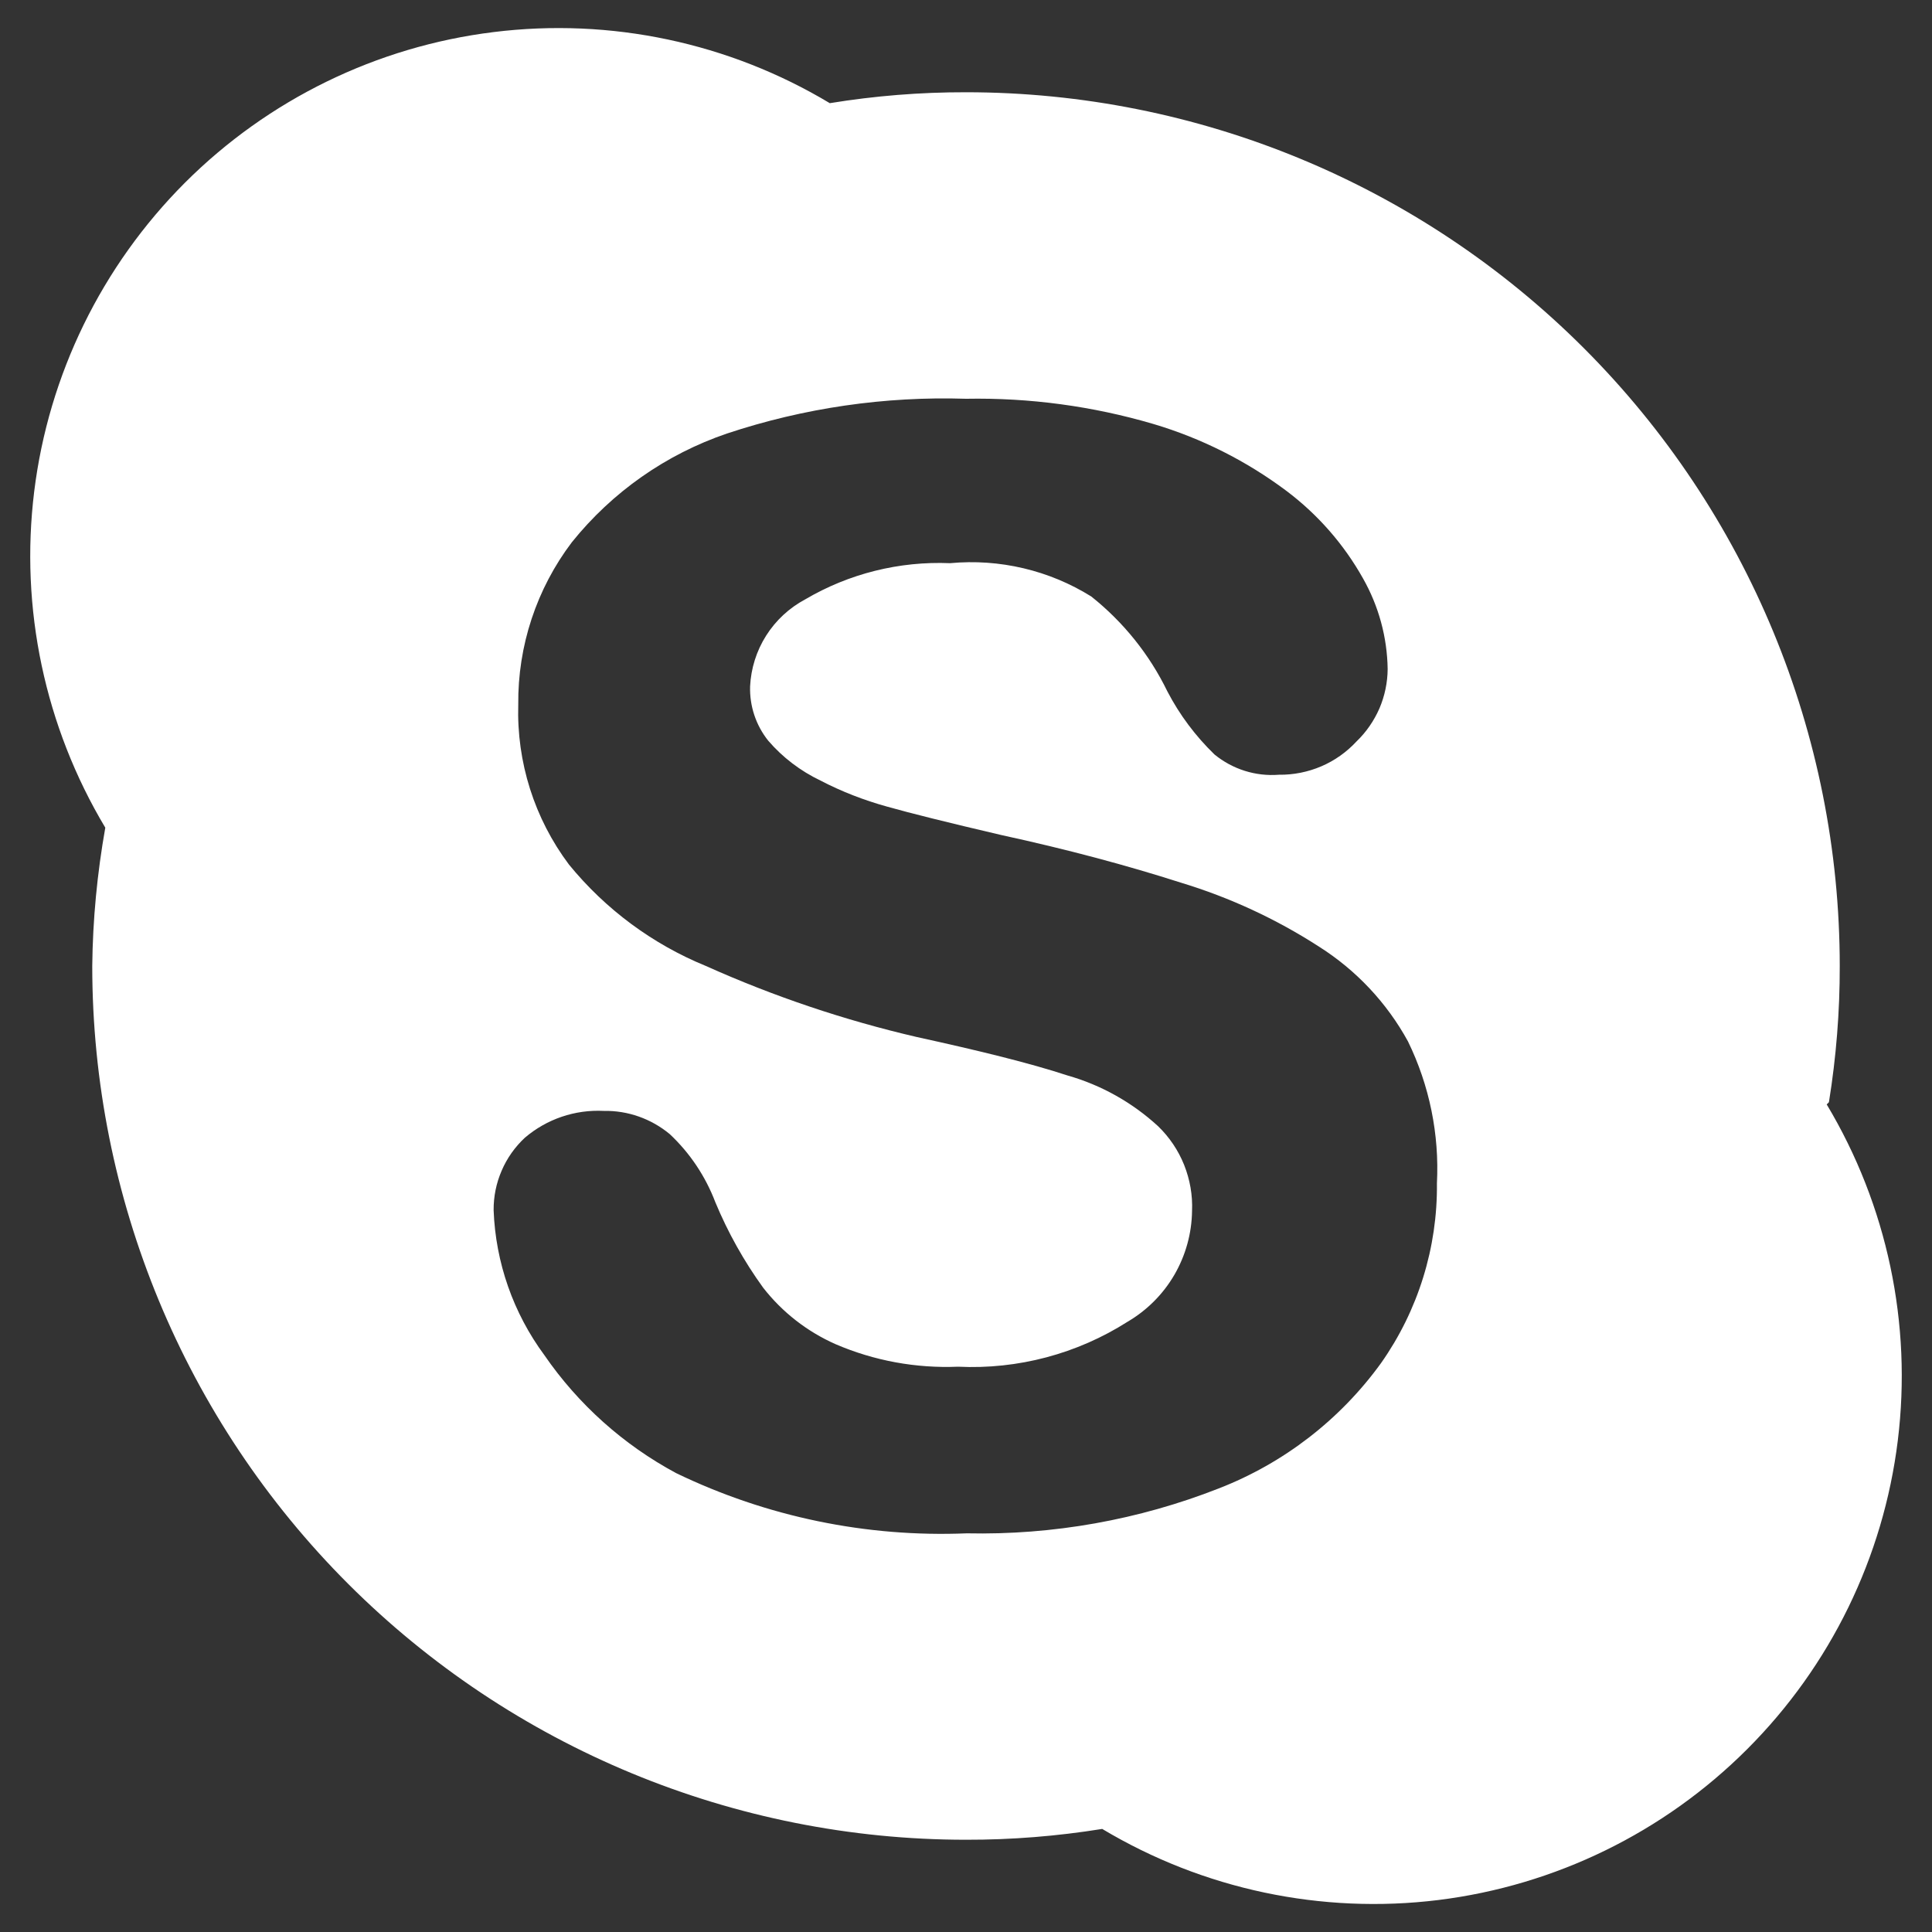 <svg width="20" height="20" viewBox="0 0 20 20" fill="none" xmlns="http://www.w3.org/2000/svg">
<rect x="0" y="0" width="20" height="20" fill="#333333" stroke="none"/>
<path d="M18.933 11.41C19.008 10.944 19.046 10.472 19.045 10C19.045 7.601 18.092 5.301 16.396 3.604C14.7 1.908 12.399 0.955 10 0.955C9.528 0.954 9.056 0.992 8.59 1.068C7.545 0.441 6.32 0.182 5.11 0.332C3.901 0.481 2.776 1.03 1.914 1.892C1.053 2.754 0.503 3.878 0.354 5.088C0.205 6.297 0.464 7.522 1.09 8.568C1.006 9.041 0.96 9.52 0.955 10C0.955 12.399 1.908 14.7 3.604 16.396C5.301 18.092 7.601 19.045 10 19.045C10.472 19.046 10.944 19.008 11.41 18.933C12.456 19.559 13.68 19.818 14.89 19.669C16.099 19.519 17.224 18.97 18.086 18.108C18.948 17.247 19.497 16.122 19.646 14.912C19.795 13.703 19.536 12.478 18.91 11.433L18.933 11.41ZM14.297 14.11C13.874 14.695 13.291 15.146 12.617 15.408C11.787 15.734 10.9 15.892 10.008 15.873C8.969 15.916 7.936 15.702 7 15.25C6.454 14.957 5.986 14.538 5.635 14.028C5.313 13.592 5.13 13.069 5.11 12.528C5.109 12.387 5.137 12.248 5.193 12.119C5.248 11.99 5.33 11.874 5.433 11.778C5.66 11.584 5.952 11.485 6.25 11.5C6.499 11.495 6.741 11.581 6.933 11.74C7.142 11.936 7.303 12.177 7.405 12.445C7.535 12.758 7.701 13.055 7.9 13.33C8.098 13.584 8.356 13.785 8.65 13.915C9.05 14.087 9.483 14.166 9.918 14.148C10.537 14.178 11.15 14.015 11.672 13.683C11.873 13.565 12.04 13.398 12.157 13.197C12.274 12.995 12.337 12.768 12.34 12.535C12.347 12.372 12.318 12.21 12.258 12.059C12.197 11.907 12.105 11.771 11.988 11.658C11.72 11.412 11.399 11.232 11.05 11.133C10.66 11.005 10.143 10.878 9.49 10.735C8.741 10.561 8.01 10.315 7.308 10C6.755 9.774 6.268 9.413 5.89 8.95C5.532 8.473 5.347 7.889 5.365 7.293C5.359 6.687 5.554 6.096 5.92 5.613C6.338 5.093 6.894 4.703 7.525 4.488C8.322 4.223 9.16 4.101 10 4.128C10.657 4.116 11.312 4.204 11.943 4.39C12.437 4.537 12.902 4.771 13.315 5.08C13.64 5.324 13.911 5.633 14.11 5.988C14.272 6.274 14.36 6.596 14.365 6.925C14.364 7.065 14.335 7.204 14.28 7.333C14.224 7.461 14.144 7.578 14.043 7.675C13.94 7.786 13.816 7.874 13.678 7.933C13.54 7.992 13.39 8.022 13.24 8.02C12.999 8.039 12.76 7.964 12.572 7.81C12.376 7.62 12.211 7.4 12.085 7.158C11.899 6.775 11.63 6.44 11.297 6.175C10.861 5.903 10.347 5.782 9.835 5.83C9.309 5.808 8.788 5.938 8.335 6.205C8.17 6.293 8.031 6.422 7.931 6.58C7.831 6.738 7.774 6.919 7.765 7.105C7.759 7.309 7.825 7.508 7.953 7.668C8.102 7.841 8.286 7.981 8.493 8.08C8.712 8.194 8.944 8.284 9.183 8.35C9.423 8.418 9.813 8.515 10.36 8.643C11.05 8.793 11.665 8.958 12.227 9.138C12.731 9.291 13.21 9.513 13.652 9.798C14.038 10.042 14.356 10.38 14.575 10.78C14.798 11.237 14.901 11.743 14.875 12.25C14.882 12.915 14.68 13.566 14.297 14.11Z" fill="white"/>
</svg>
